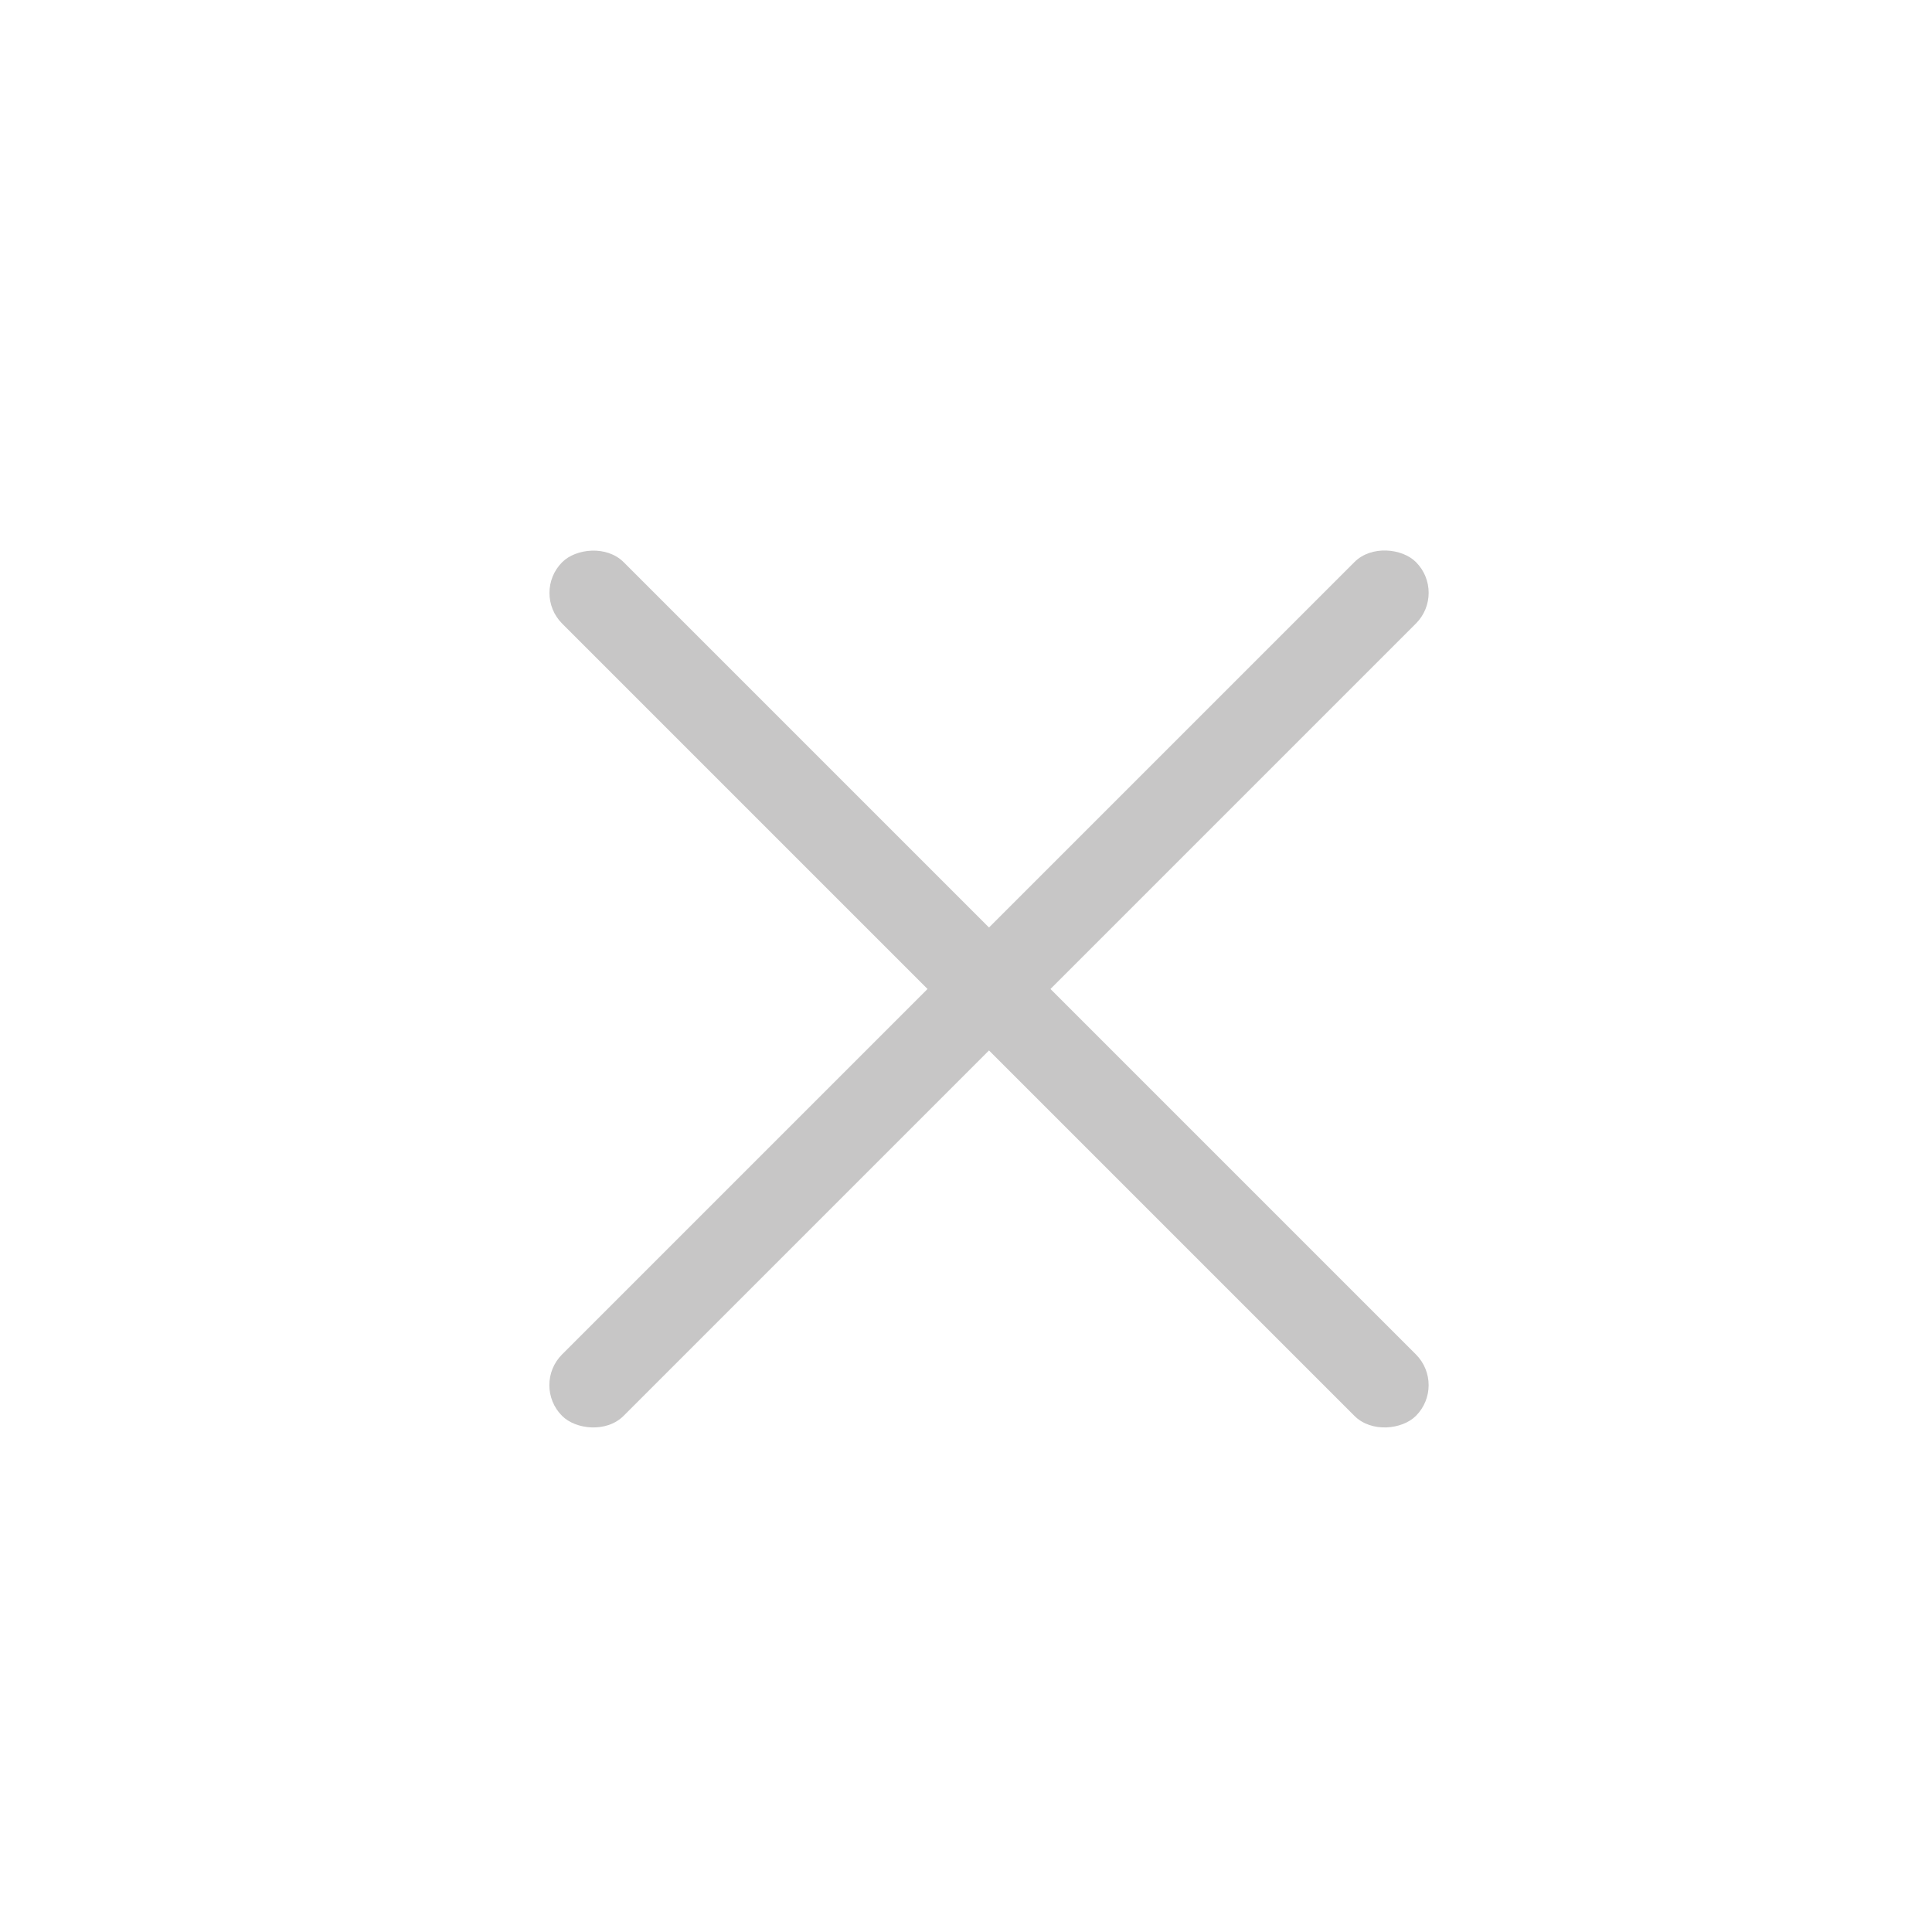 <svg width="40" height="40" viewBox="0 0 40 40" fill="none" xmlns="http://www.w3.org/2000/svg">
<rect x="11.001" y="28.678" width="25" height="1.8" rx="0.9" transform="rotate(-45 11.001 28.678)" fill="#C7C6C6"/>
<rect width="25" height="1.8" rx="0.9" transform="matrix(-0.707 -0.707 -0.707 0.707 29.951 28.678)" fill="#C7C6C6"/>
</svg>
